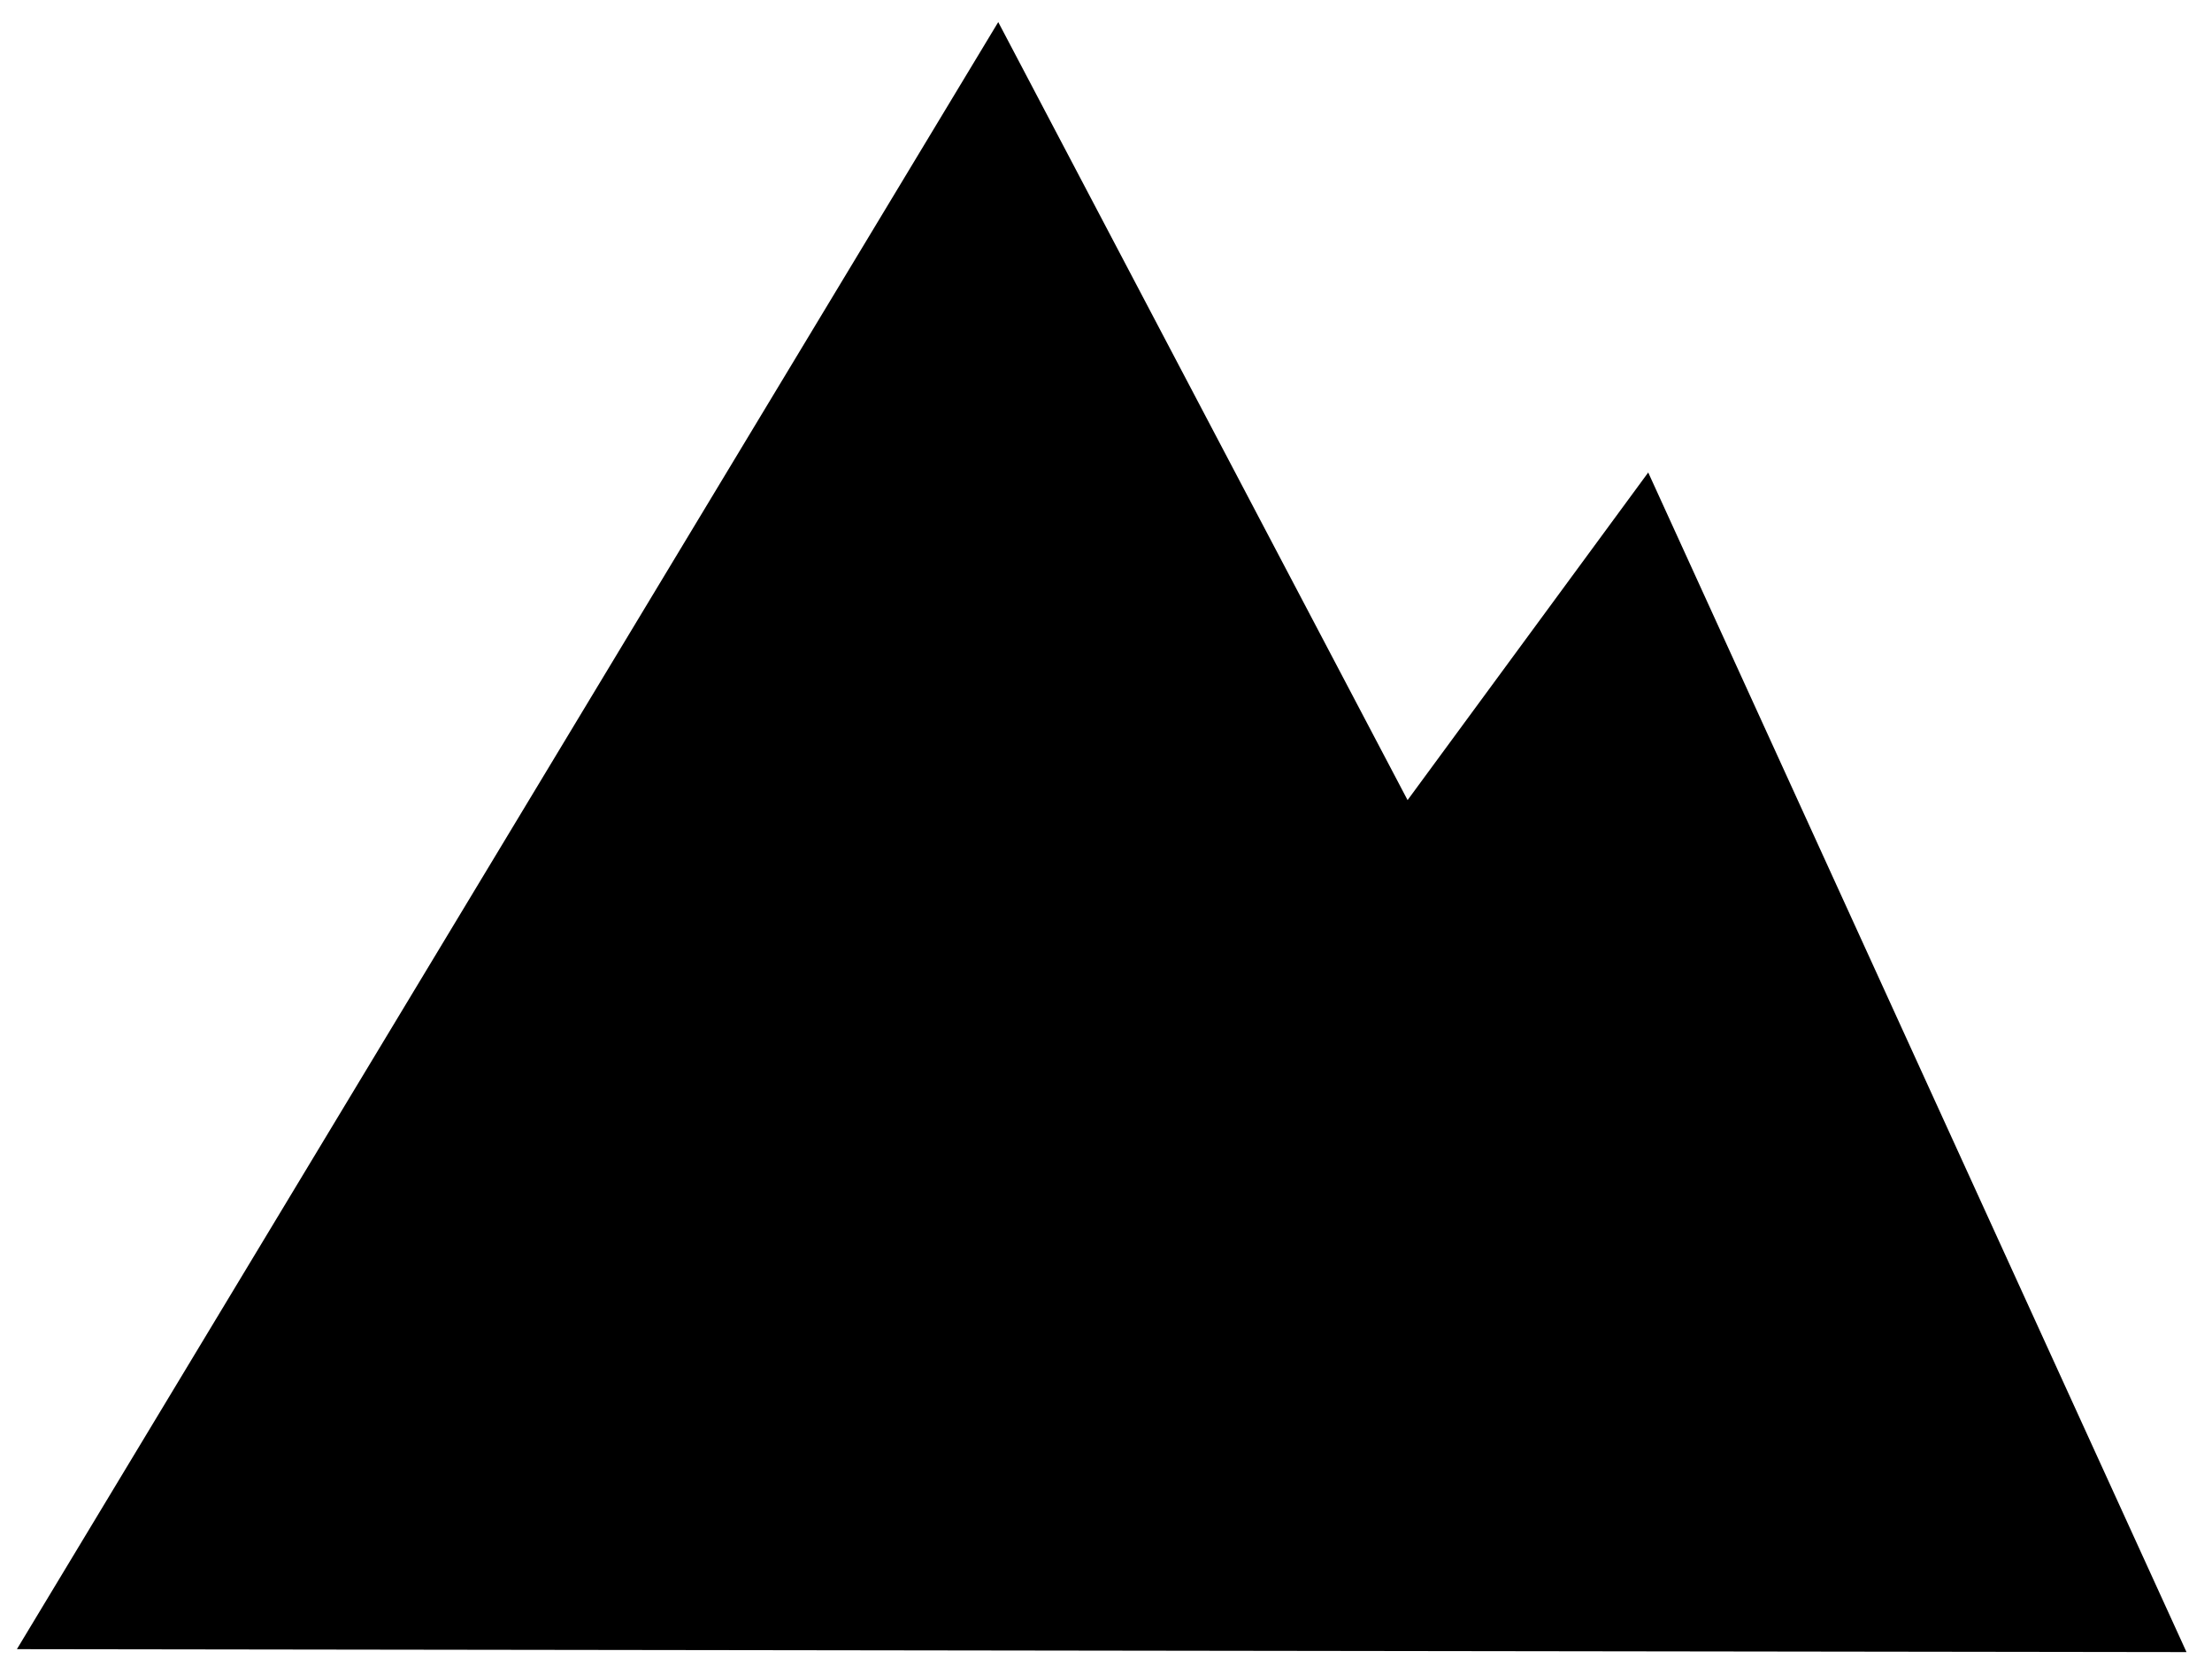 <svg width="800" height="600" xmlns="http://www.w3.org/2000/svg">
 <g id="Layer_1">
  <title>Layer 1</title>
  <path stroke="#000" id="svg_1" d="m7,595.942l783,1.058l-194,-425.137l-87,118.446l-148,-281.309l-354,586.942z" opacity="NaN" fill="#000000"/>
 </g>

</svg>